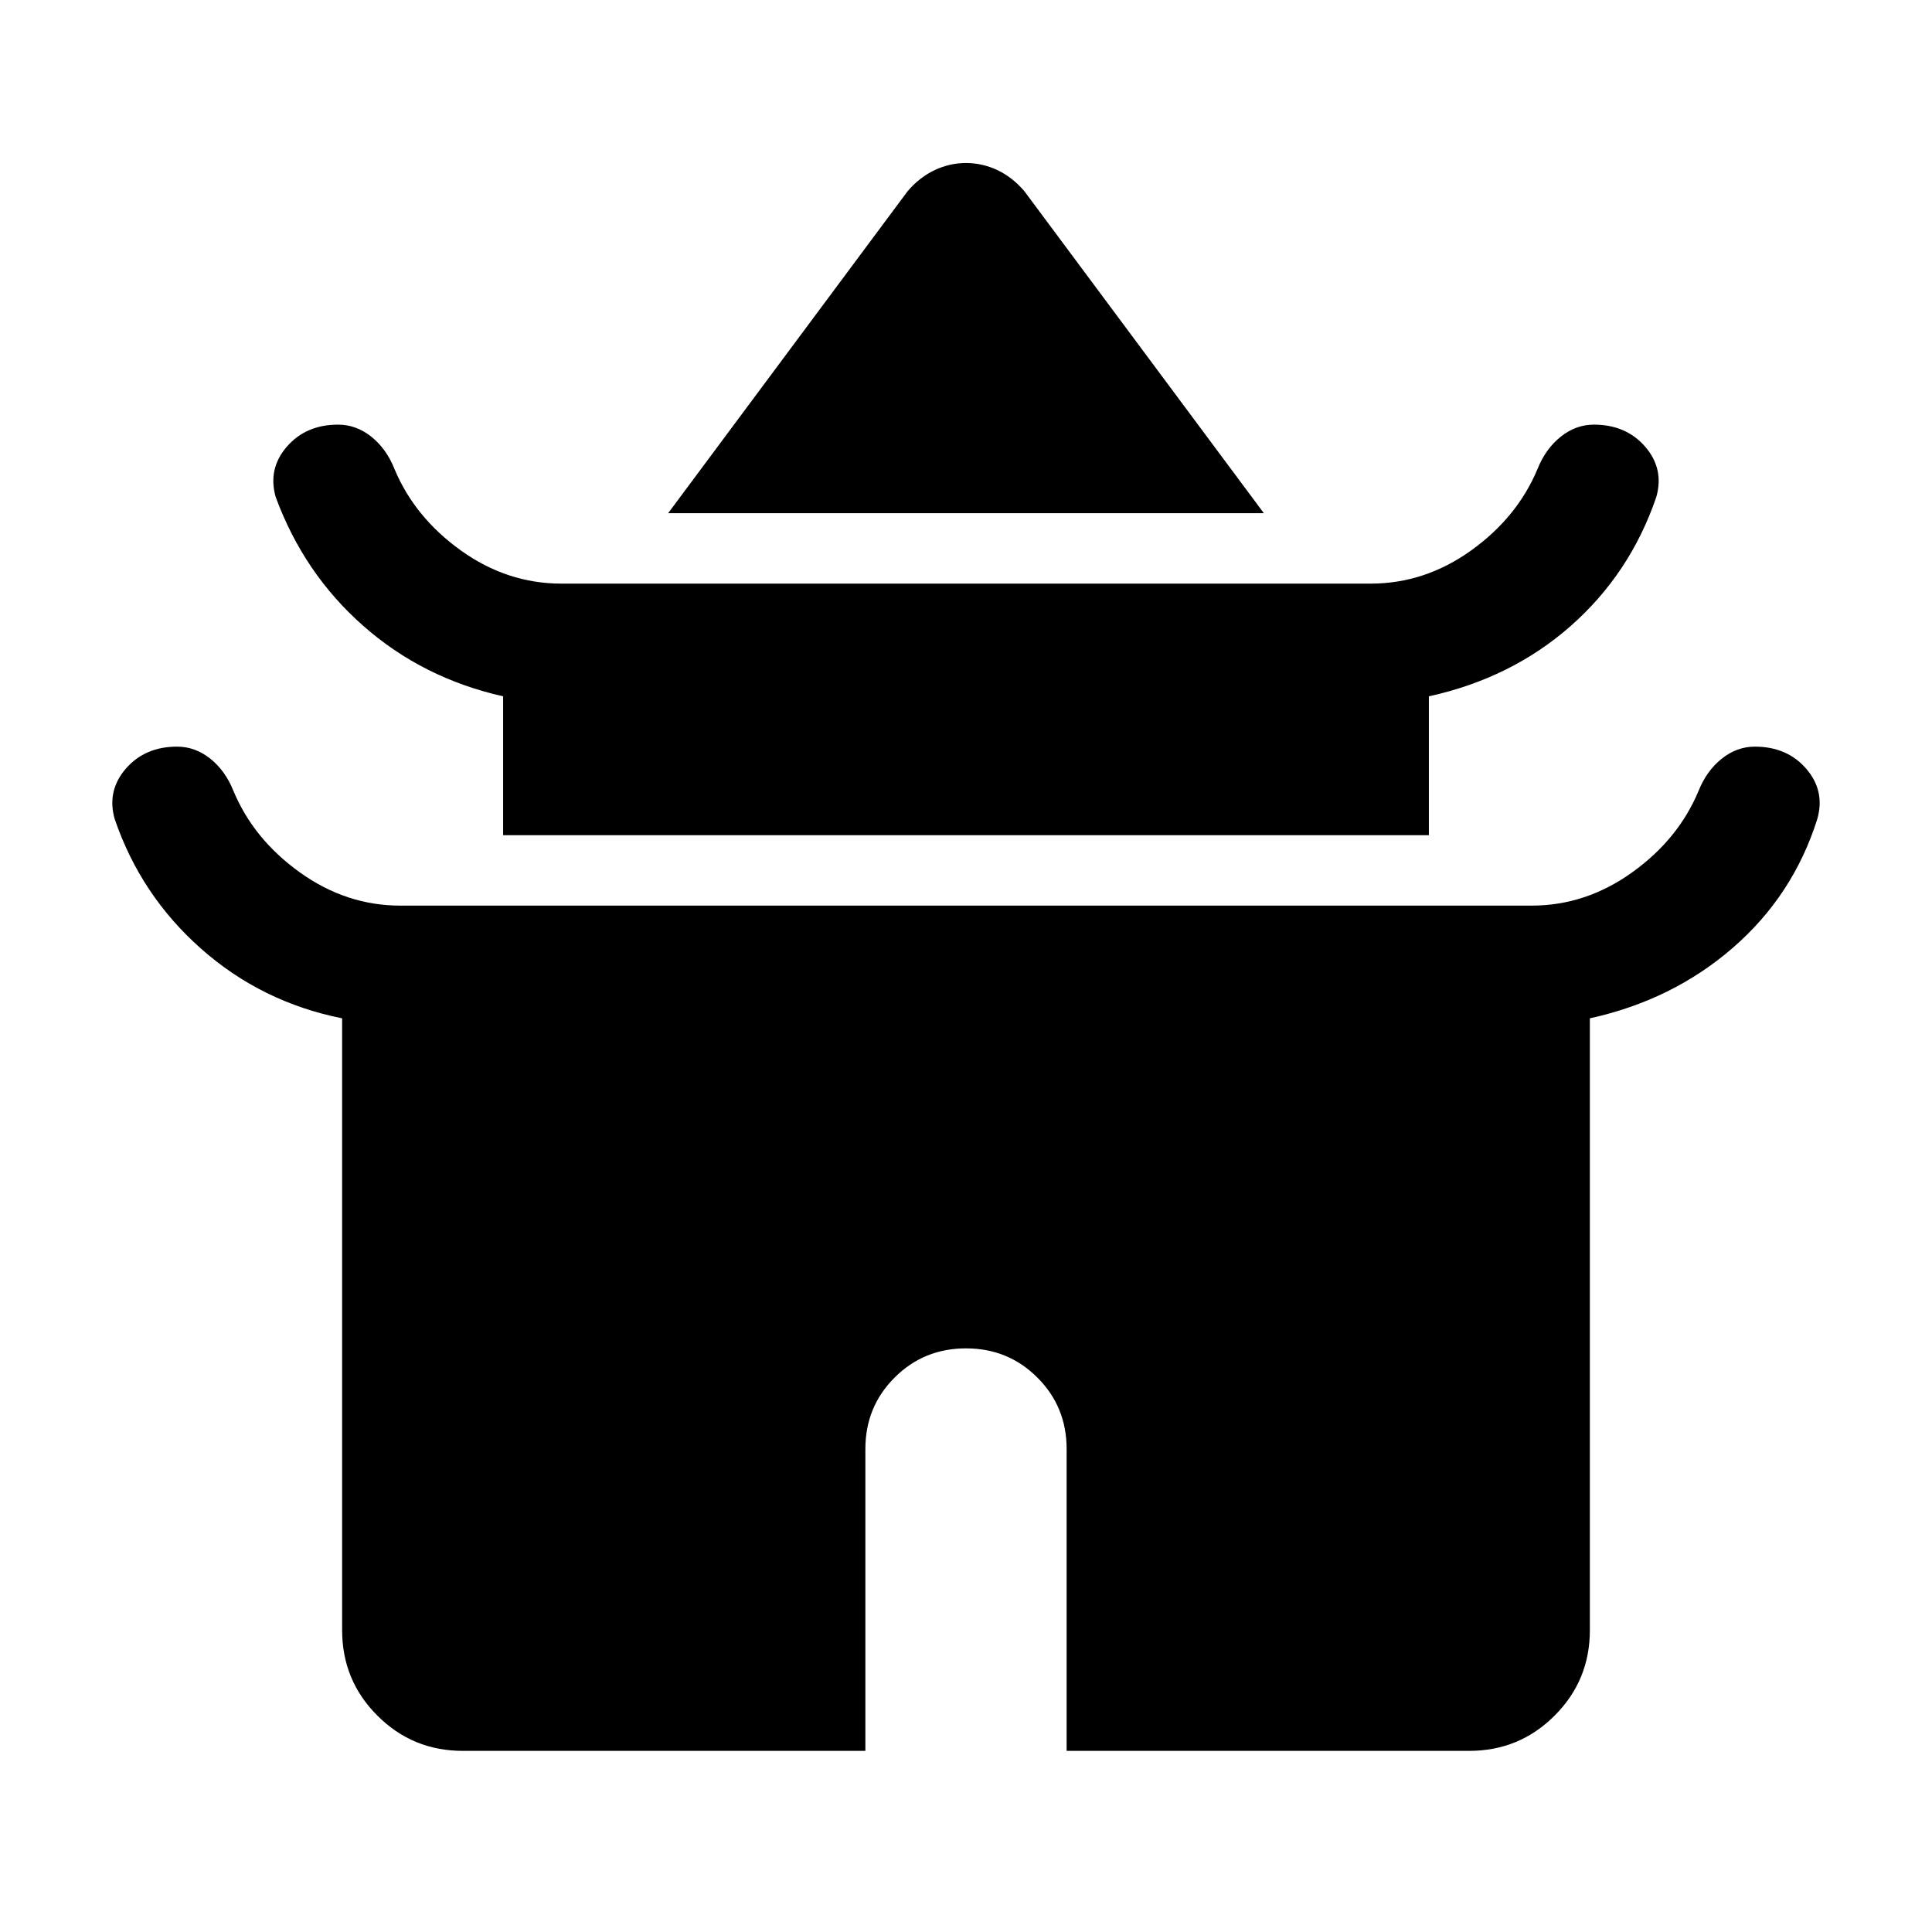 <svg xmlns="http://www.w3.org/2000/svg" height="24" width="24"><path d="m8.3 6.375 2.975-4q.15-.175.338-.263.187-.087.387-.087t.388.087q.187.088.337.263l2.975 4Zm-2.05 4V8.65q-1-.225-1.737-.875-.738-.65-1.088-1.6-.1-.35.137-.625.238-.275.638-.275.225 0 .413.15.187.15.287.4.25.6.825 1.013.575.412 1.25.412h10.05q.675 0 1.25-.412.575-.413.825-1.013.1-.25.288-.4.187-.15.412-.15.4 0 .638.275.237.275.137.625-.325.95-1.062 1.6-.738.65-1.763.875v1.725Zm-.5 11.375q-.625 0-1.062-.438-.438-.437-.438-1.062v-7.6q-1-.2-1.75-.863-.75-.662-1.075-1.612-.1-.35.137-.625.238-.275.638-.275.225 0 .413.15.187.15.287.4.25.6.825 1.012.575.413 1.25.413h14.05q.675 0 1.25-.413.575-.412.825-1.012.1-.25.288-.4.187-.15.412-.15.4 0 .638.275.237.275.137.625-.3.95-1.05 1.6-.75.65-1.775.875v7.6q0 .625-.438 1.062-.437.438-1.062.438h-5V18q0-.525-.363-.887-.362-.363-.887-.363t-.887.363q-.363.362-.363.887v3.75Z"/></svg>